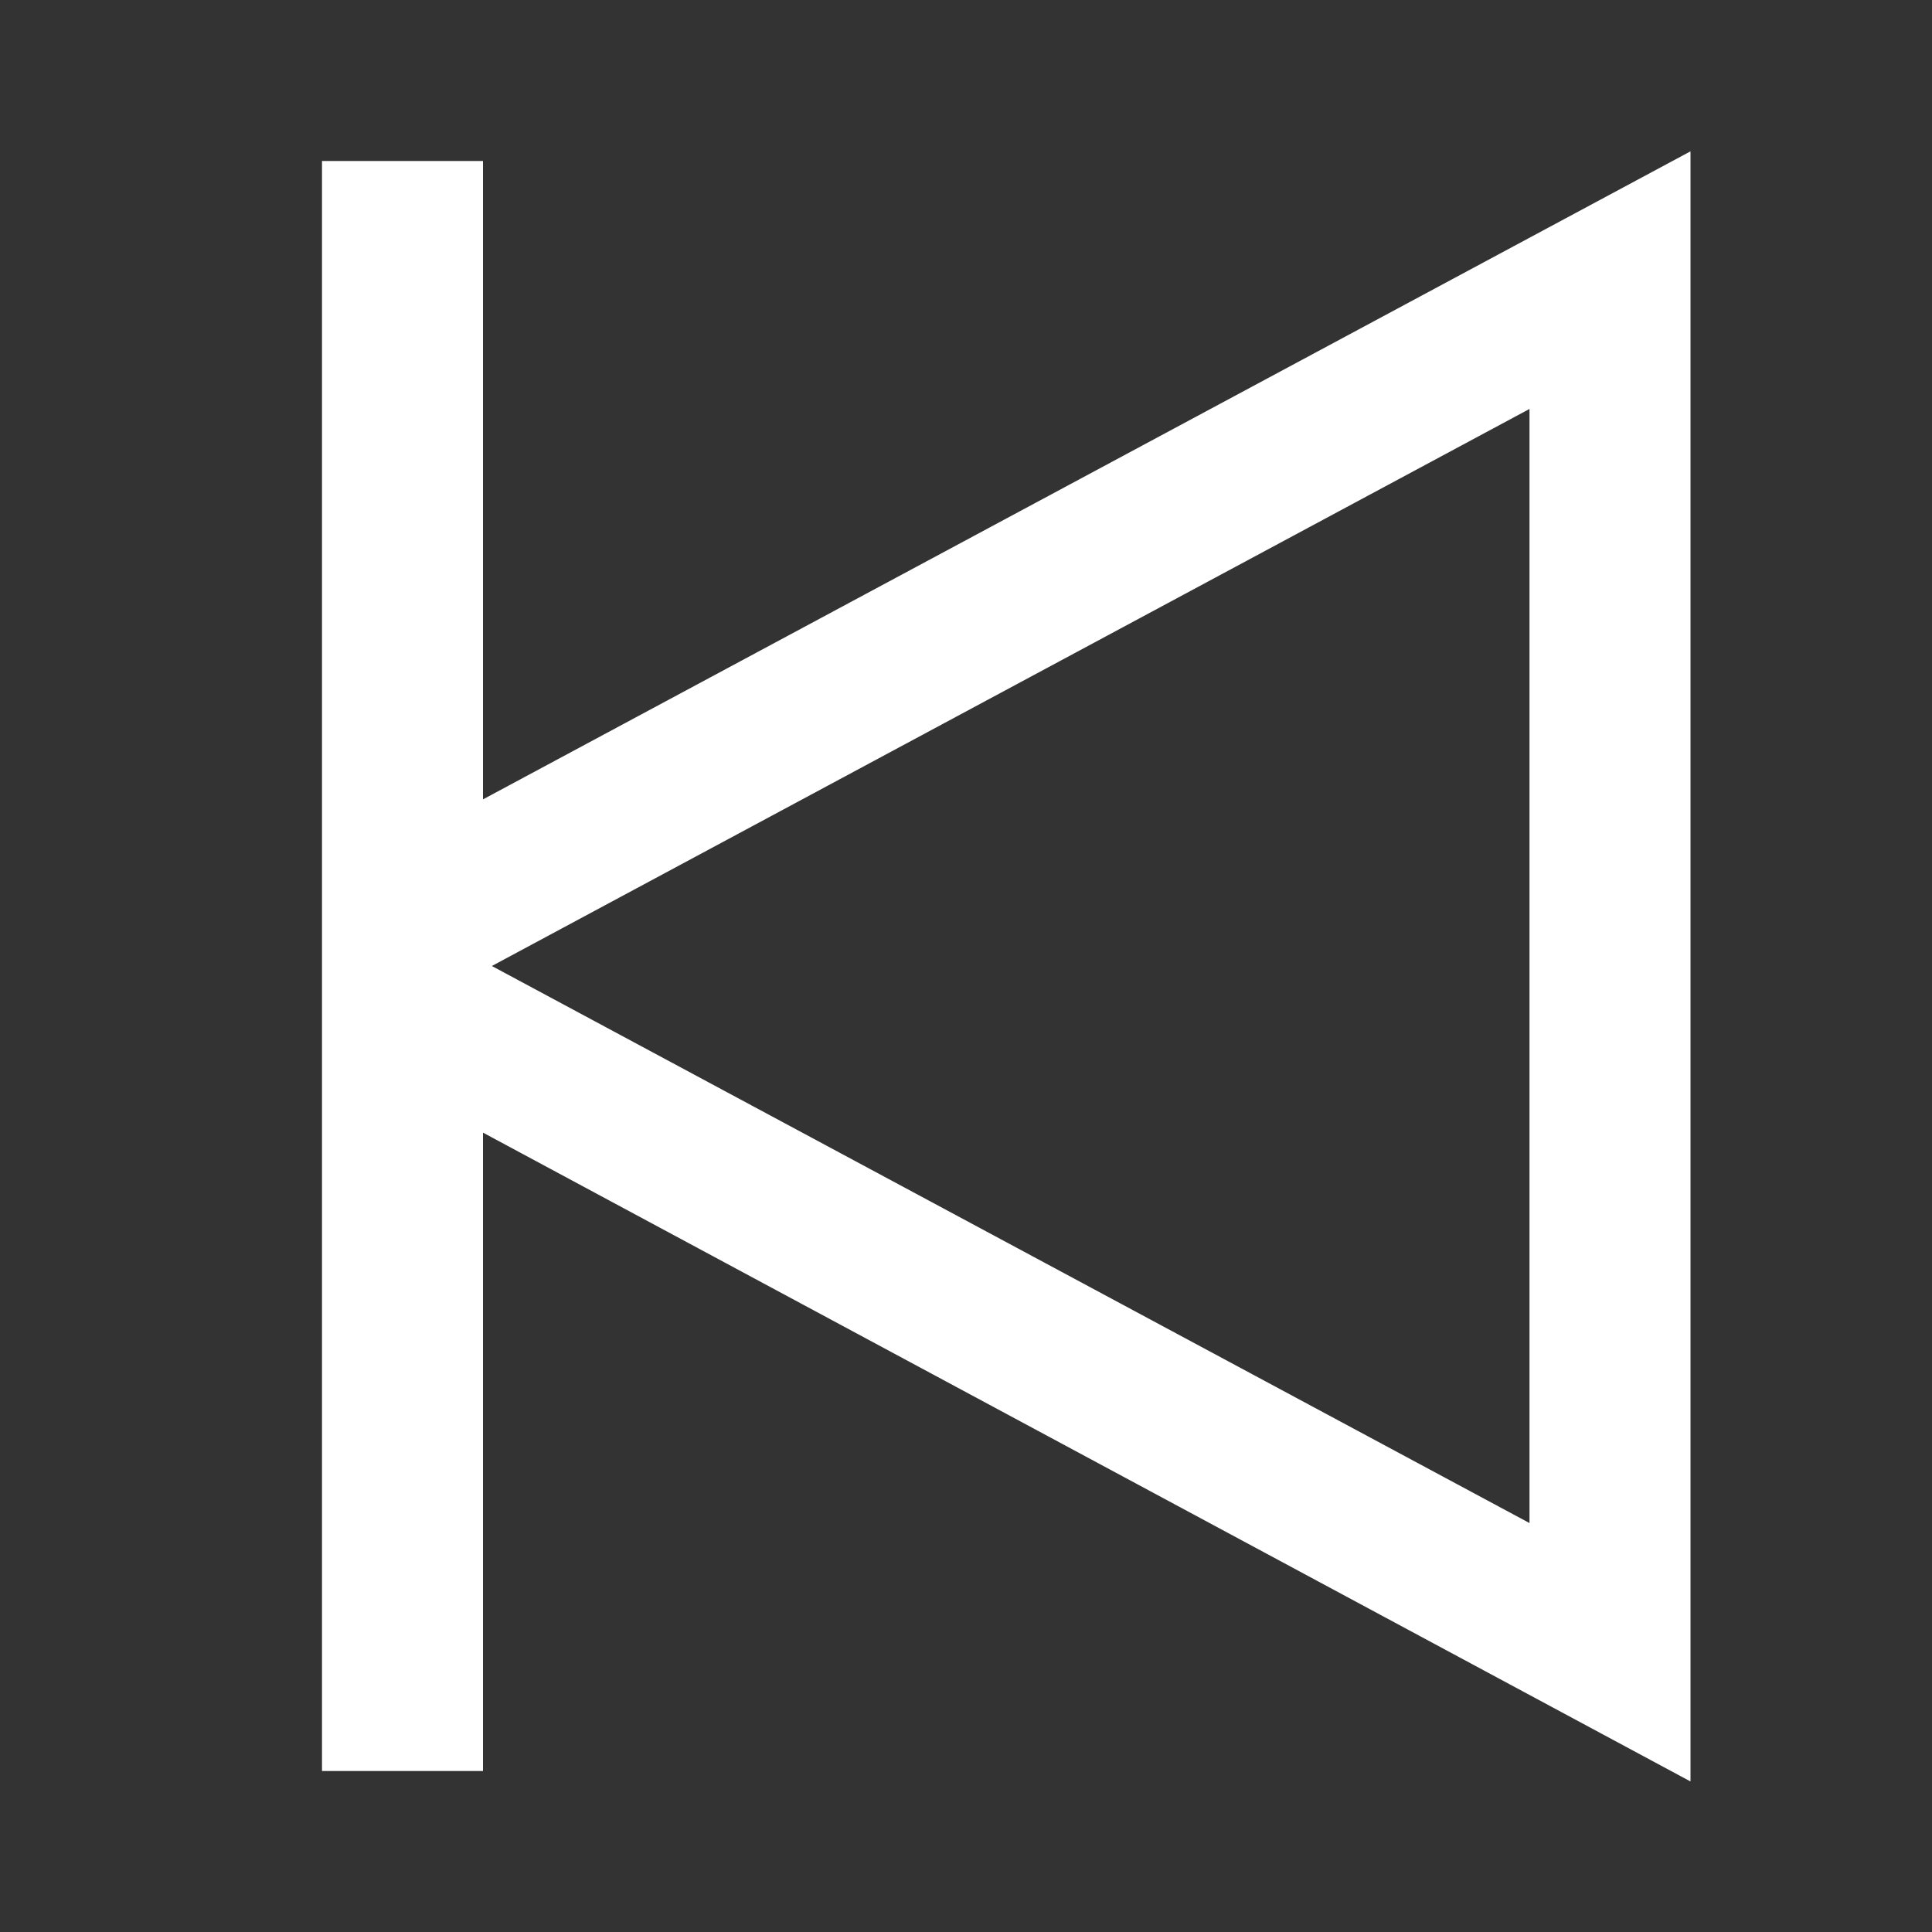 <svg xmlns="http://www.w3.org/2000/svg" xmlns:xlink="http://www.w3.org/1999/xlink" id="to-start-icon" viewBox="0 0 24 24" width="24px" height="24px" x="0" y="0" preserveAspectRatio="xMinYMin meet" class="artdeco-icon">
  <rect x="0" y="0" width="24" height="24" fill="#333333" stroke="none"/>
  <path d="M6,9.93V2H4V22H6V14.07l15,8.06V1.88ZM6.11,12L19,5.08V18.92Z" class="large-icon" style="fill: white;" id="to-start-icon-large"/>
</svg>